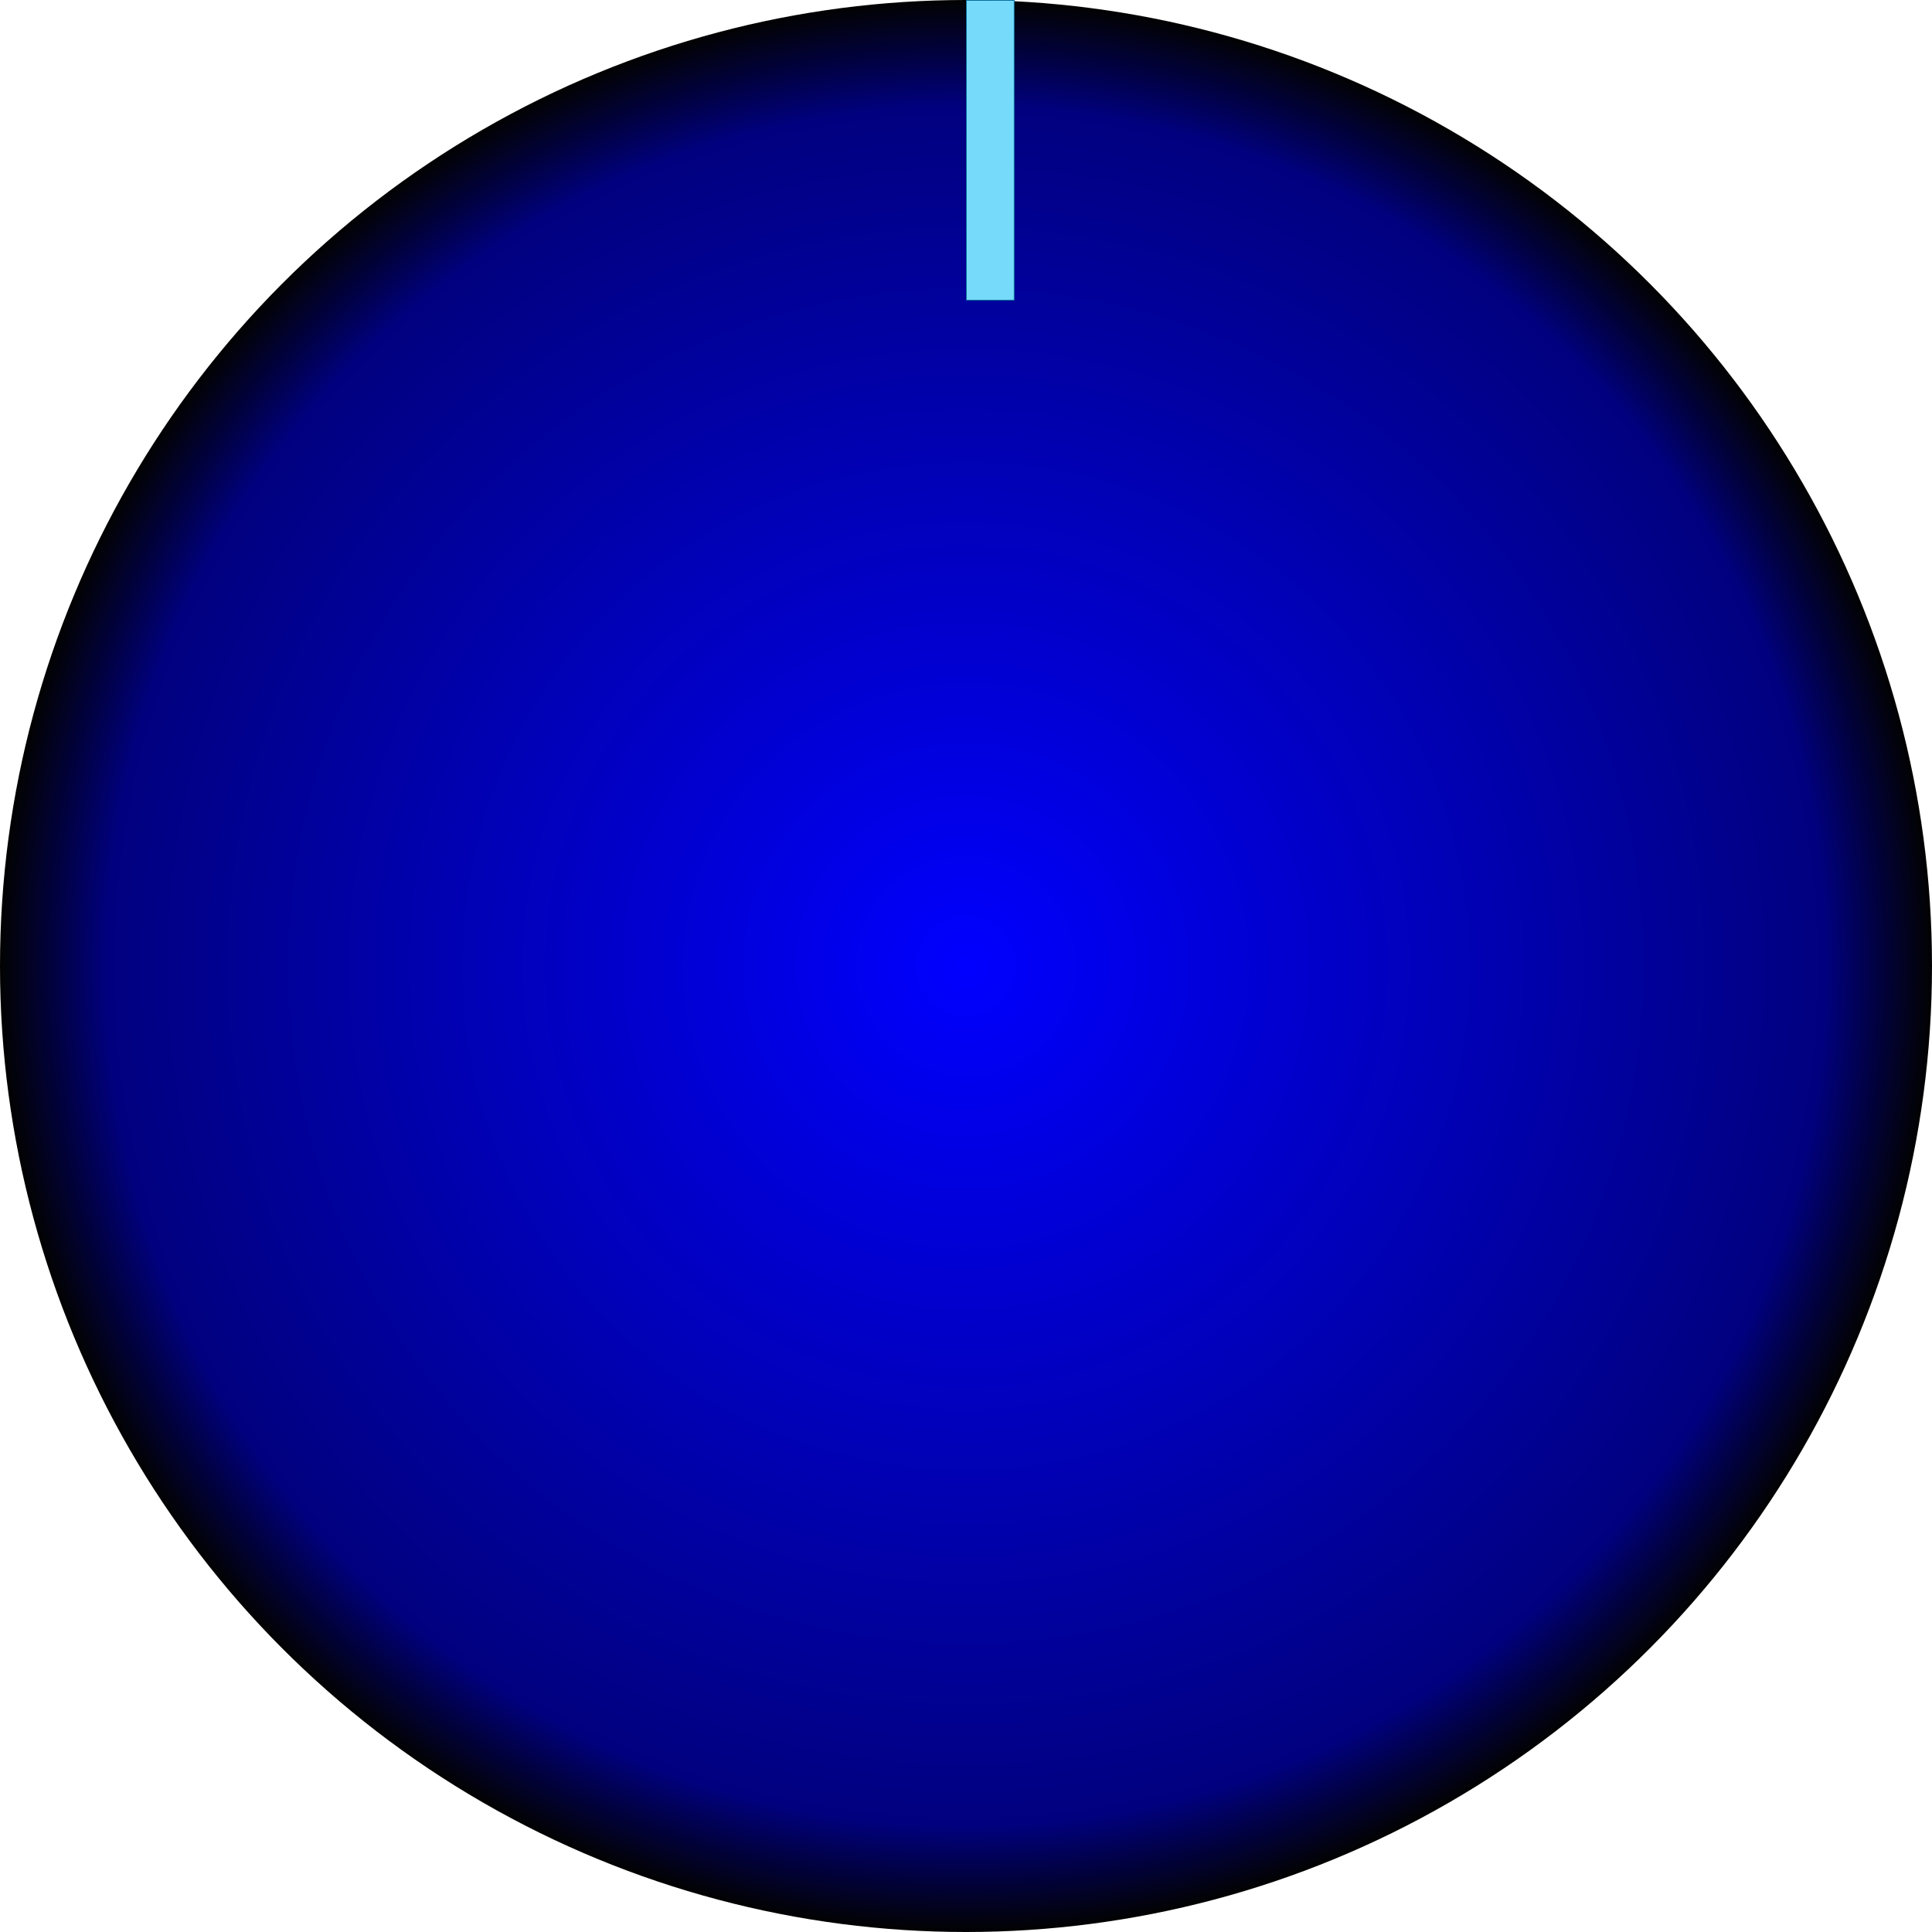 <?xml version="1.0" encoding="UTF-8" standalone="no"?>
<!-- Created with Inkscape (http://www.inkscape.org/) -->

<svg
   width="512mm"
   height="512mm"
   viewBox="0 0 512 512"
   version="1.1"
   id="svg1"
   inkscape:version="1.3 (0e150ed, 2023-07-21)"
   sodipodi:docname="knob.svg"
   xmlns:inkscape="http://www.inkscape.org/namespaces/inkscape"
   xmlns:sodipodi="http://sodipodi.sourceforge.net/DTD/sodipodi-0.dtd"
   xmlns:xlink="http://www.w3.org/1999/xlink"
   xmlns="http://www.w3.org/2000/svg"
   xmlns:svg="http://www.w3.org/2000/svg">
  <sodipodi:namedview
     id="namedview1"
     pagecolor="#ffffff"
     bordercolor="#000000"
     borderopacity="0.25"
     inkscape:showpageshadow="2"
     inkscape:pageopacity="0.0"
     inkscape:pagecheckerboard="0"
     inkscape:deskcolor="#d1d1d1"
     inkscape:document-units="mm"
     inkscape:zoom="0.21"
     inkscape:cx="1038.0952"
     inkscape:cy="988.09524"
     inkscape:window-width="1472"
     inkscape:window-height="920"
     inkscape:window-x="0"
     inkscape:window-y="36"
     inkscape:window-maximized="0"
     inkscape:current-layer="layer1" />
  <defs
     id="defs1">
    <linearGradient
       id="linearGradient6"
       inkscape:collect="always">
      <stop
         style="stop-color:#0100ff;stop-opacity:1;"
         offset="0"
         id="stop6" />
      <stop
         style="stop-color:#00007f;stop-opacity:0.996;"
         offset="0.889"
         id="stop8" />
      <stop
         style="stop-color:#000000;stop-opacity:0.993;"
         offset="1"
         id="stop7" />
    </linearGradient>
    <radialGradient
       inkscape:collect="always"
       xlink:href="#linearGradient6"
       id="radialGradient7"
       cx="85.675"
       cy="142.371"
       fx="85.675"
       fy="142.371"
       r="256"
       gradientUnits="userSpaceOnUse" />
  </defs>
  <g
     inkscape:label="Layer 1"
     inkscape:groupmode="layer"
     id="layer1"
     transform="translate(170.325,113.629)">
    <circle
       style="fill:url(#radialGradient7);stroke-width:0.265"
       id="path6"
       cx="85.675"
       cy="142.371"
       r="256" />
    <rect
       style="fill:#76dbfb;fill-opacity:1;stroke:#096d9b;stroke-width:0.198;stroke-opacity:1"
       id="rect8"
       width="12.666"
       height="79.442"
       x="85.774"
       y="-113.53"
       ry="0" />
  </g>
</svg>
